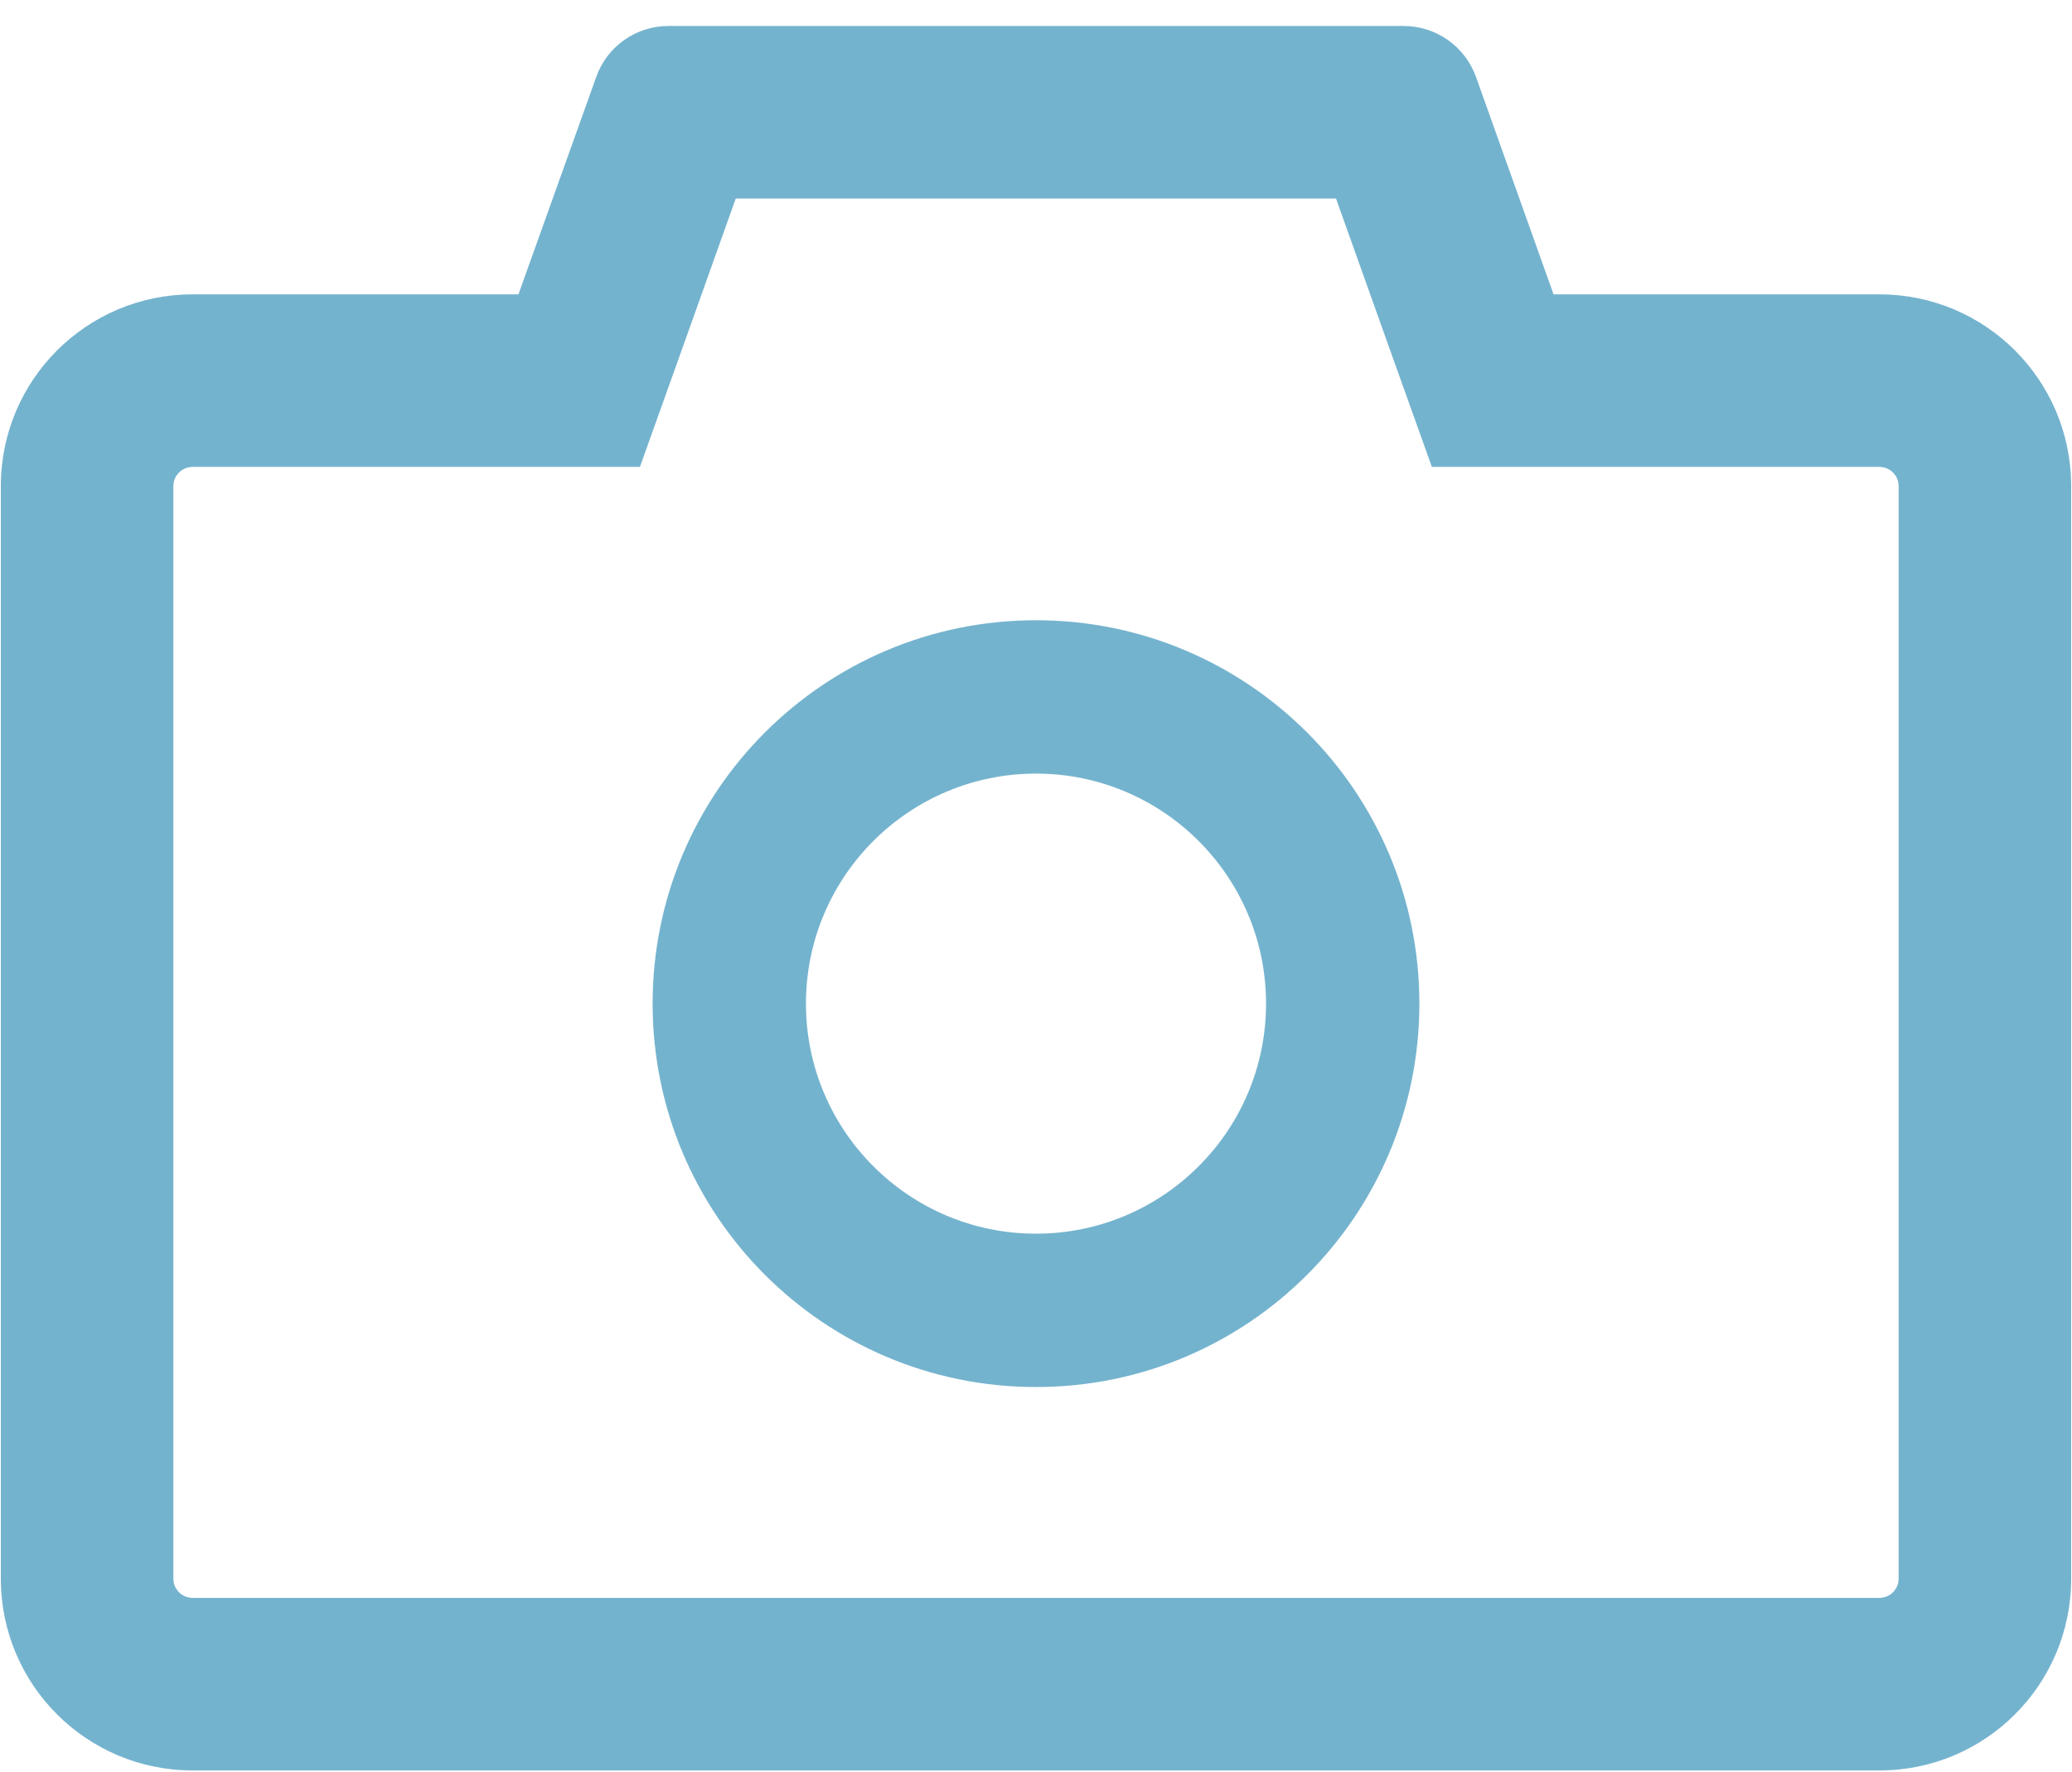 <svg width="76" height="65" viewBox="0 0 76 65" fill="none" xmlns="http://www.w3.org/2000/svg">
<path d="M68.938 10.797H56.984L54.137 2.816C53.94 2.27 53.579 1.798 53.104 1.465C52.629 1.131 52.063 0.953 51.482 0.953H24.518C23.331 0.953 22.268 1.7 21.872 2.816L19.016 10.797H7.062C3.178 10.797 0.031 13.943 0.031 17.828V57.906C0.031 61.791 3.178 64.938 7.062 64.938H68.938C72.822 64.938 75.969 61.791 75.969 57.906V17.828C75.969 13.943 72.822 10.797 68.938 10.797ZM69.641 57.906C69.641 58.293 69.324 58.609 68.938 58.609H7.062C6.676 58.609 6.359 58.293 6.359 57.906V17.828C6.359 17.441 6.676 17.125 7.062 17.125H23.472L24.975 12.924L26.987 7.281H49.004L51.017 12.924L52.52 17.125H68.938C69.324 17.125 69.641 17.441 69.641 17.828V57.906ZM38 22.75C30.23 22.75 23.938 29.043 23.938 36.812C23.938 44.582 30.23 50.875 38 50.875C45.77 50.875 52.062 44.582 52.062 36.812C52.062 29.043 45.77 22.75 38 22.75ZM38 45.25C33.342 45.25 29.562 41.471 29.562 36.812C29.562 32.154 33.342 28.375 38 28.375C42.658 28.375 46.438 32.154 46.438 36.812C46.438 41.471 42.658 45.25 38 45.25Z" fill="#74B3CE"/>
</svg>
